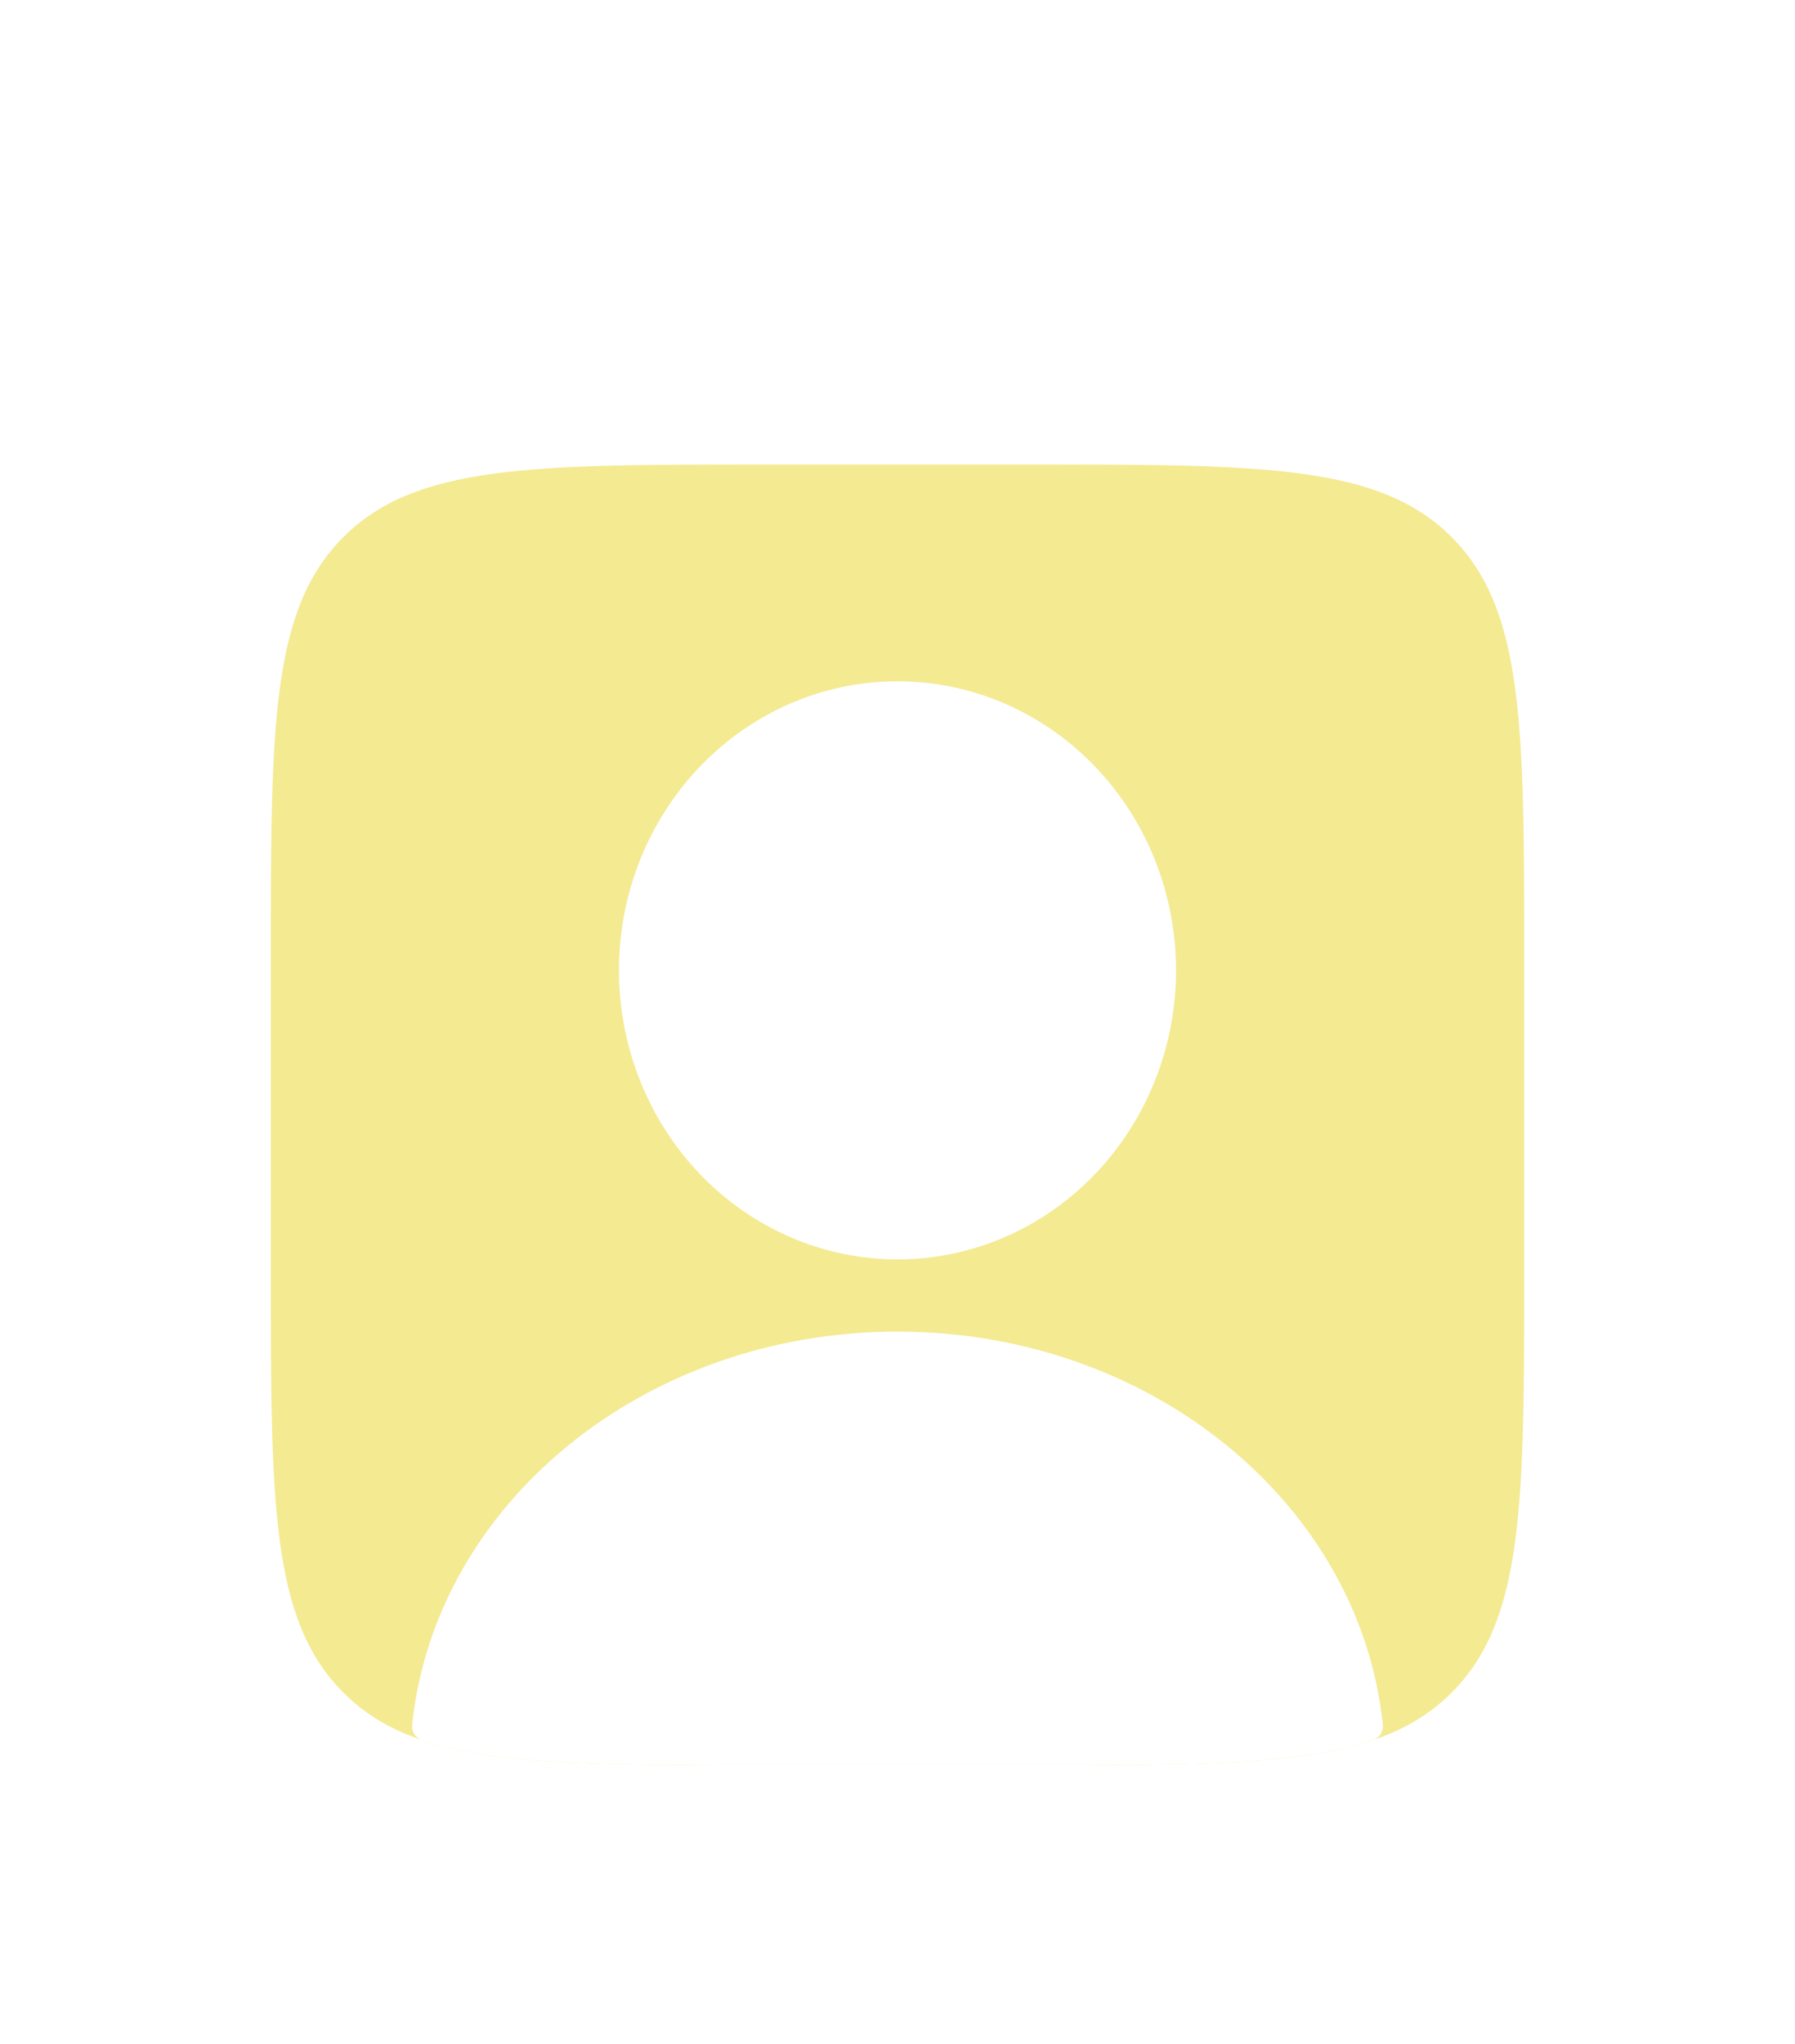 <svg width="29" height="33" viewBox="0 0 29 33" fill="none" xmlns="http://www.w3.org/2000/svg">
<g filter="url(#filter0_d_6_11)">
<path d="M4.375 11.5C4.375 7.729 4.375 5.843 5.547 4.672C6.718 3.5 8.604 3.5 12.375 3.5H16.625C20.396 3.5 22.282 3.5 23.453 4.672C24.625 5.843 24.625 7.729 24.625 11.5V16.5C24.625 20.271 24.625 22.157 23.453 23.328C22.282 24.5 20.396 24.5 16.625 24.5H12.375C8.604 24.5 6.718 24.5 5.547 23.328C4.375 22.157 4.375 20.271 4.375 16.5V11.5Z" fill="#F4EA92"/>
<ellipse cx="14.5" cy="11.667" rx="4.5" ry="4.667" fill="white"/>
<path fill-rule="evenodd" clip-rule="evenodd" d="M22.341 23.847C22.353 23.956 22.288 24.06 22.184 24.095C20.99 24.5 19.272 24.5 16.625 24.5H12.375C9.728 24.5 8.01 24.5 6.816 24.095C6.712 24.06 6.647 23.957 6.659 23.847C7.029 20.287 10.398 17.5 14.5 17.5C18.602 17.5 21.971 20.287 22.341 23.847Z" fill="white"/>
</g>
<defs>
<filter id="filter0_d_6_11" x="-3" y="0" width="35" height="36" filterUnits="userSpaceOnUse" color-interpolation-filters="sRGB">
<feFlood flood-opacity="0" result="BackgroundImageFix"/>
<feColorMatrix in="SourceAlpha" type="matrix" values="0 0 0 0 0 0 0 0 0 0 0 0 0 0 0 0 0 0 127 0" result="hardAlpha"/>
<feOffset dy="4"/>
<feGaussianBlur stdDeviation="2"/>
<feComposite in2="hardAlpha" operator="out"/>
<feColorMatrix type="matrix" values="0 0 0 0 0 0 0 0 0 0 0 0 0 0 0 0 0 0 0.25 0"/>
<feBlend mode="normal" in2="BackgroundImageFix" result="effect1_dropShadow_6_11"/>
<feBlend mode="normal" in="SourceGraphic" in2="effect1_dropShadow_6_11" result="shape"/>
</filter>
</defs>
</svg>
